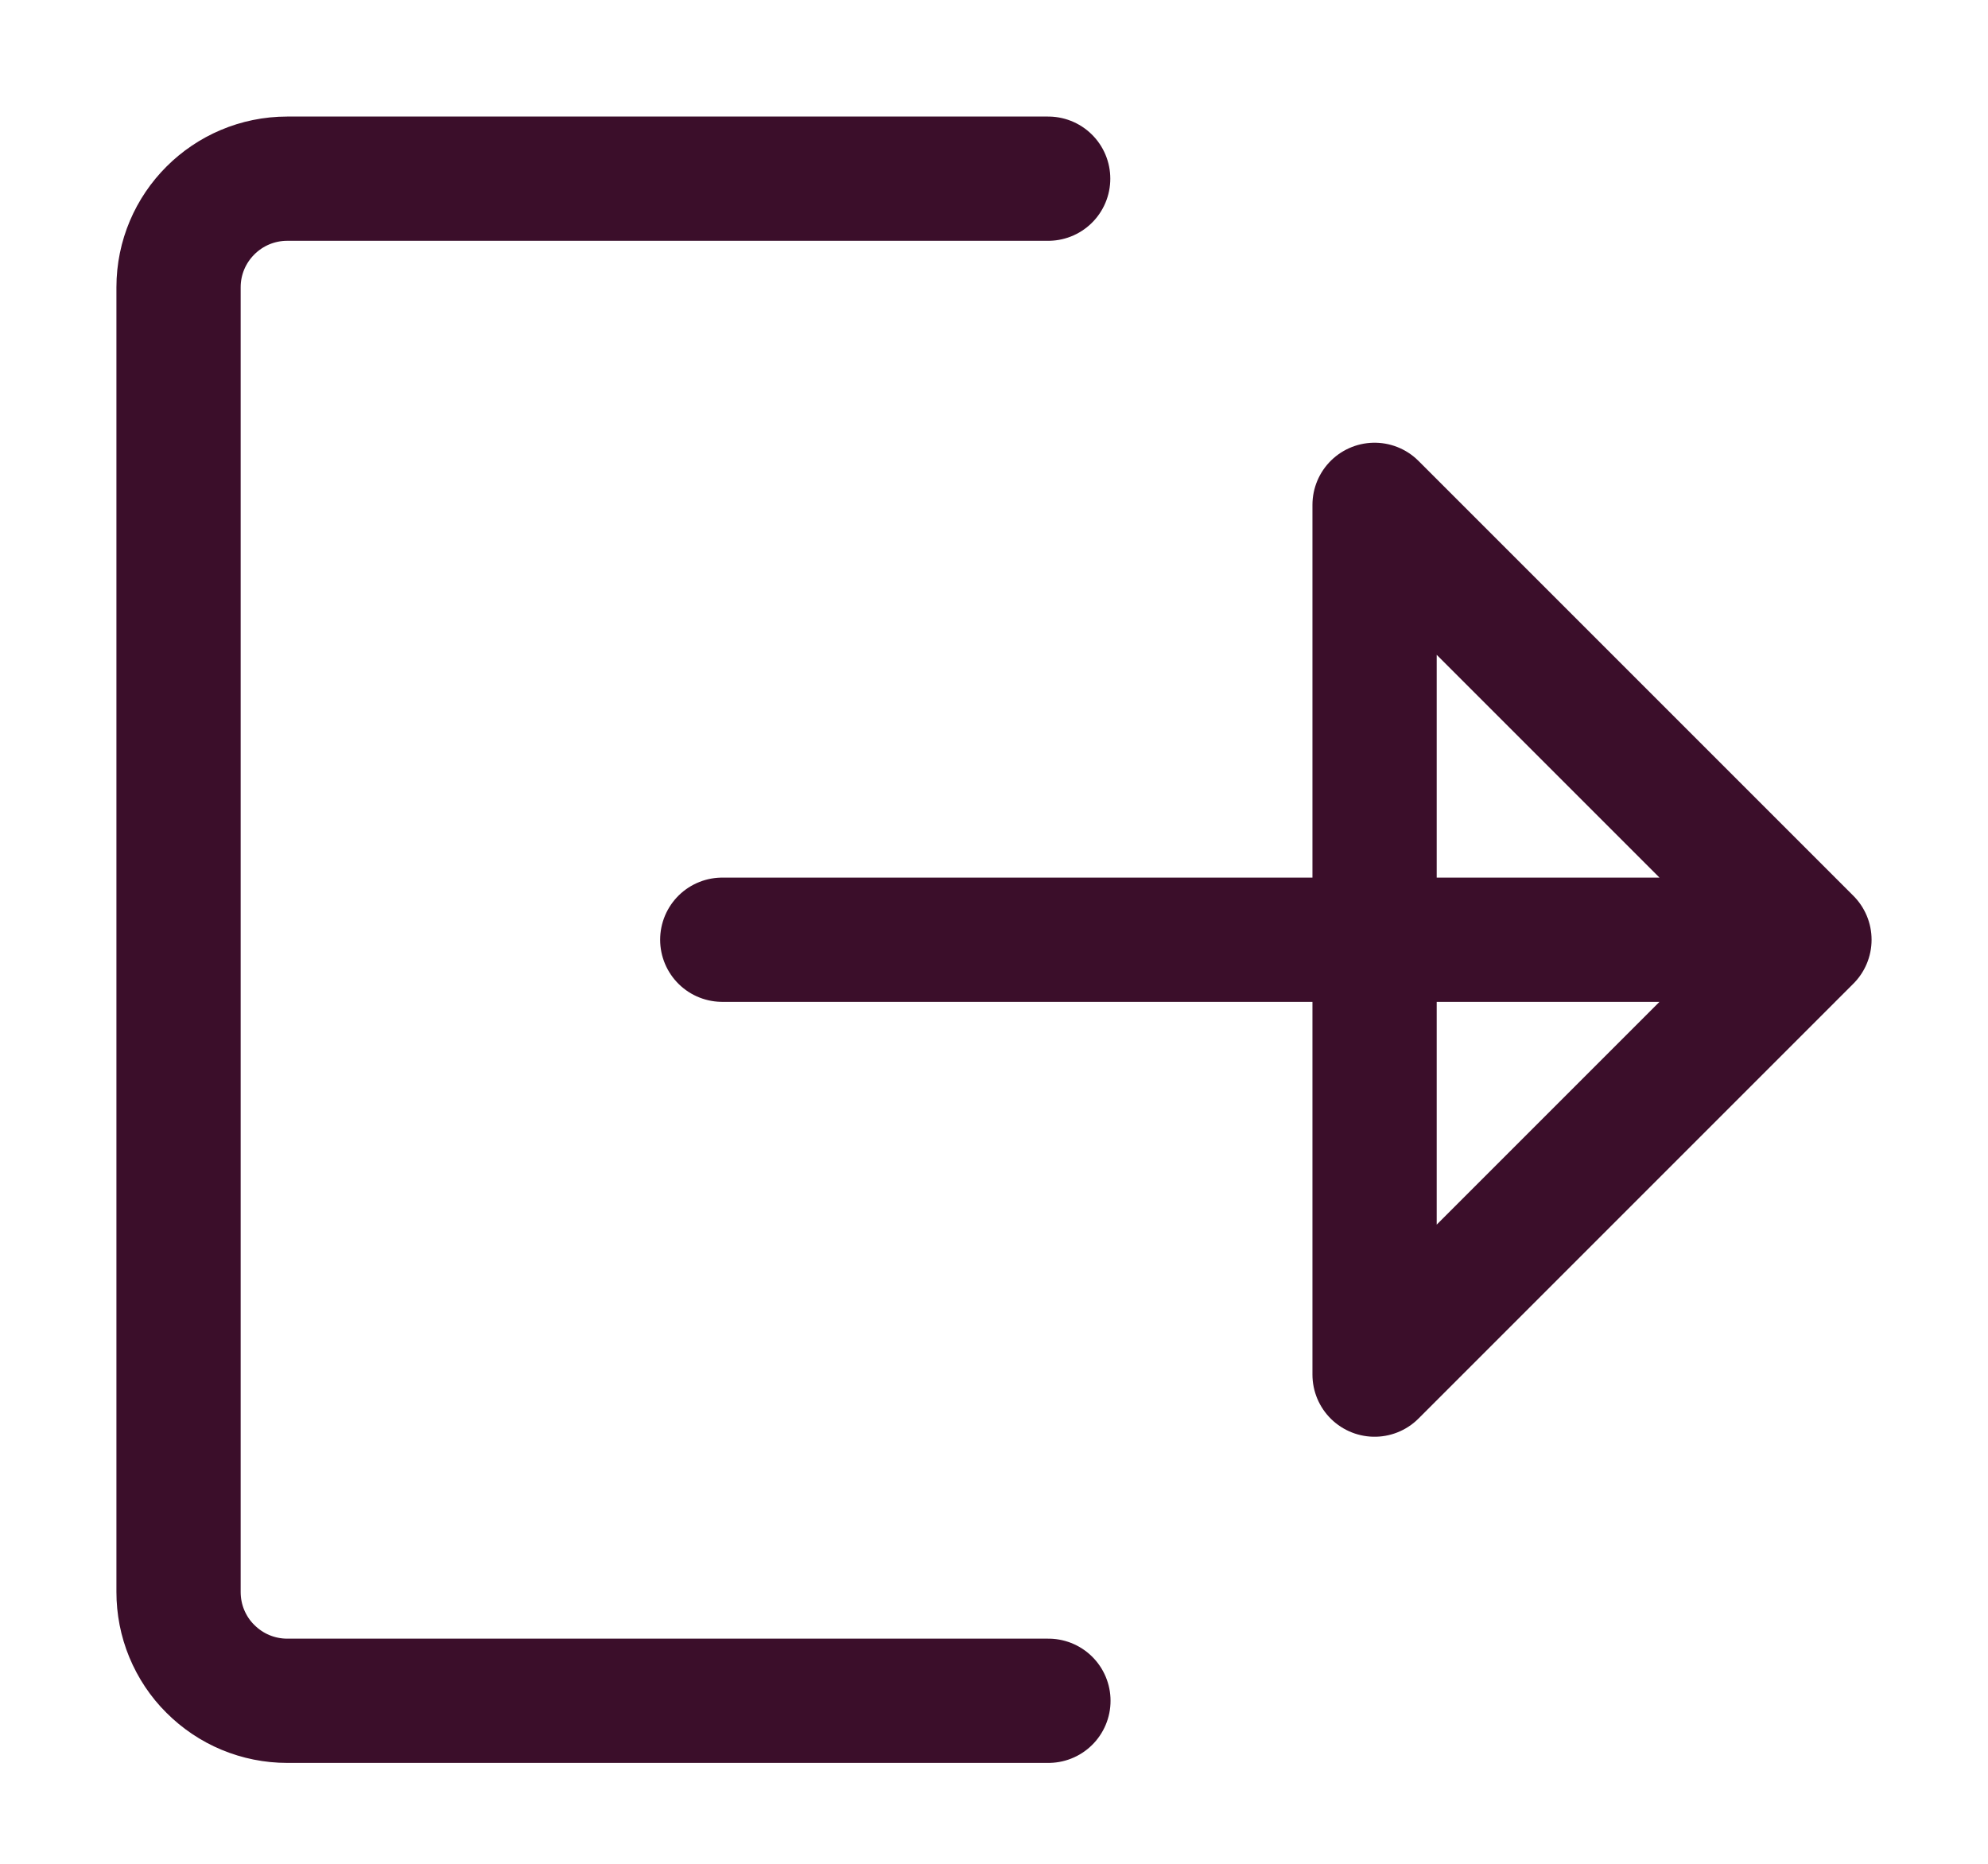 <svg width="16" height="15" viewBox="0 0 16 15" fill="none" xmlns="http://www.w3.org/2000/svg">
<path d="M8.438 13.688H2.311C2.196 13.688 2.082 13.665 1.976 13.621C1.87 13.577 1.774 13.512 1.693 13.431C1.611 13.35 1.547 13.253 1.503 13.147C1.459 13.041 1.437 12.927 1.437 12.812V2.312C1.437 1.83 1.829 1.438 2.312 1.438H8.436M5.813 7.563H14.563H5.813ZM11.063 4.063L14.563 7.563L11.063 11.063V4.063Z" stroke="#3B0E2A" stroke-linecap="round" stroke-linejoin="round"/>
</svg>
